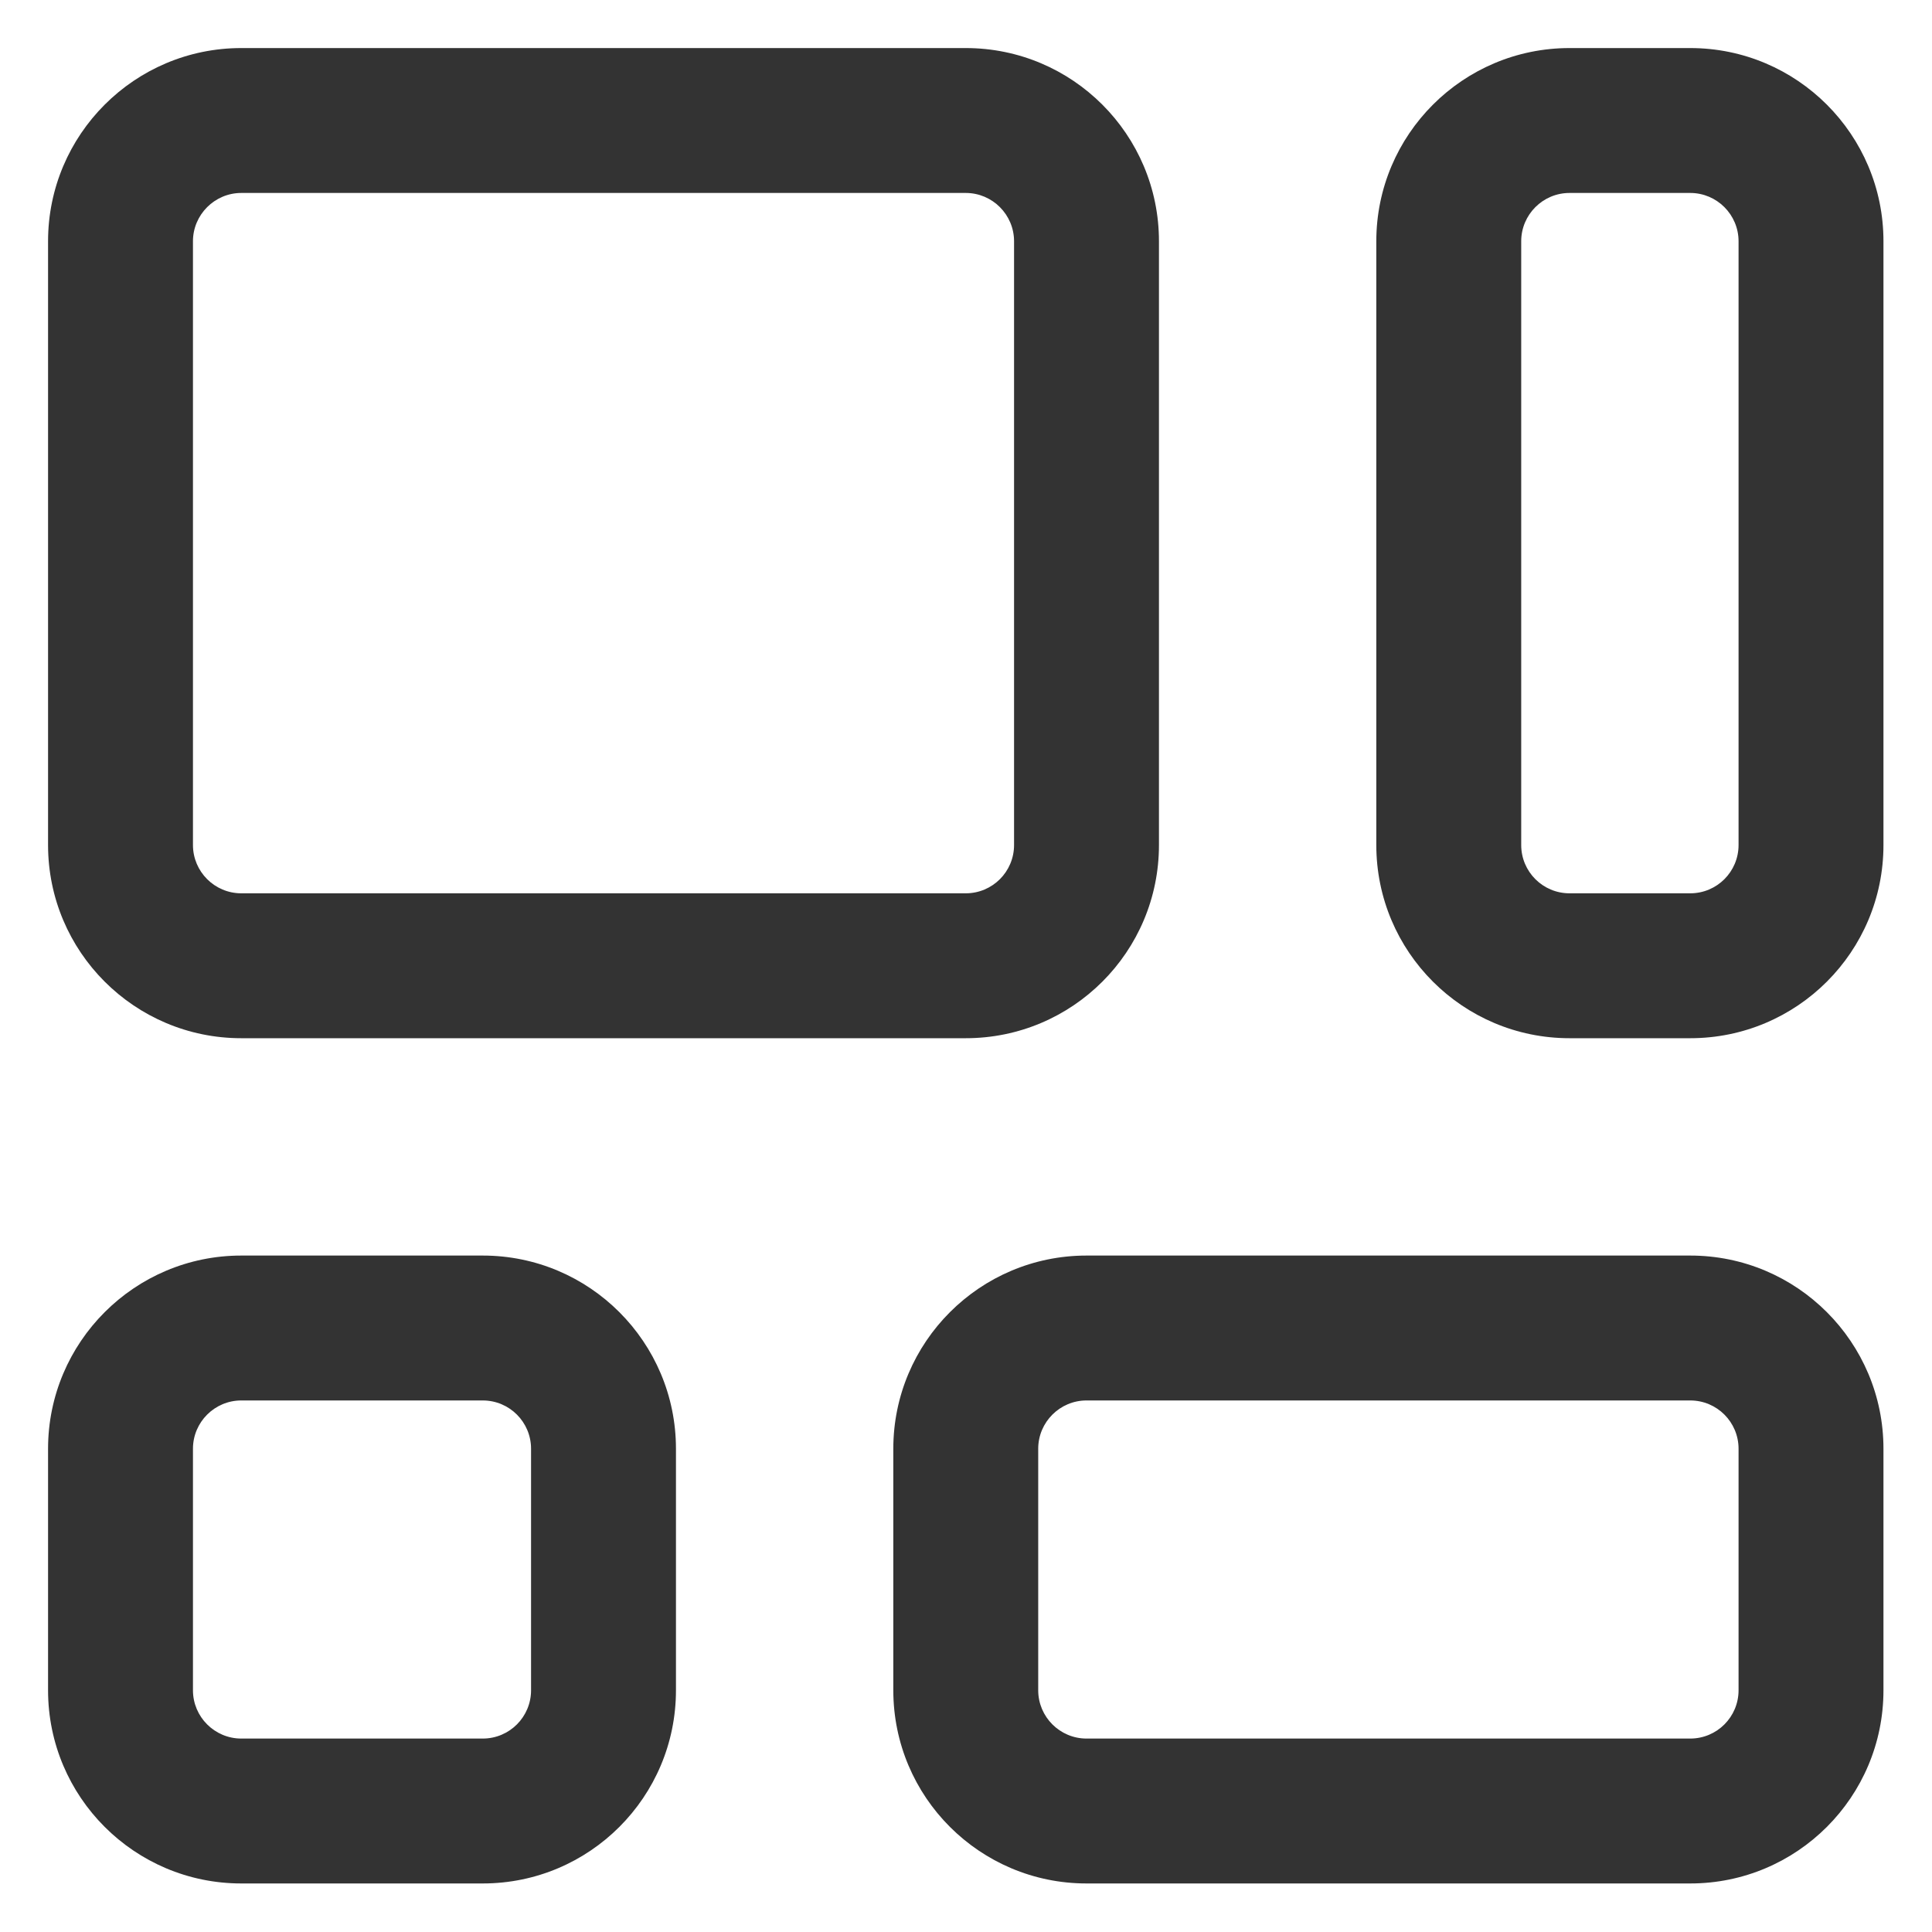 <svg width="16" height="16" viewBox="0 0 16 16" fill="none" xmlns="http://www.w3.org/2000/svg">
<path fill-rule="evenodd" clip-rule="evenodd" d="M0.398 1.998C0.398 1.115 1.115 0.398 1.998 0.398H7.998C8.882 0.398 9.598 1.115 9.598 1.998V6.998C9.598 7.882 8.882 8.598 7.998 8.598H1.998C1.115 8.598 0.398 7.882 0.398 6.998V1.998ZM1.998 1.598C1.778 1.598 1.598 1.778 1.598 1.998V6.998C1.598 7.219 1.778 7.398 1.998 7.398H7.998C8.219 7.398 8.398 7.219 8.398 6.998V1.998C8.398 1.778 8.219 1.598 7.998 1.598H1.998Z" fill="#333333"/>
<path fill-rule="evenodd" clip-rule="evenodd" d="M11.398 1.998C11.398 1.115 12.115 0.398 12.998 0.398H13.998C14.882 0.398 15.598 1.115 15.598 1.998V6.998C15.598 7.882 14.882 8.598 13.998 8.598H12.998C12.115 8.598 11.398 7.882 11.398 6.998V1.998ZM12.998 1.598C12.777 1.598 12.598 1.778 12.598 1.998V6.998C12.598 7.219 12.777 7.398 12.998 7.398H13.998C14.219 7.398 14.398 7.219 14.398 6.998V1.998C14.398 1.778 14.219 1.598 13.998 1.598H12.998Z" fill="#333333"/>
<path fill-rule="evenodd" clip-rule="evenodd" d="M0.398 11.998C0.398 11.115 1.115 10.398 1.998 10.398H3.998C4.882 10.398 5.598 11.115 5.598 11.998V13.998C5.598 14.882 4.882 15.598 3.998 15.598H1.998C1.115 15.598 0.398 14.882 0.398 13.998V11.998ZM1.998 11.598C1.778 11.598 1.598 11.777 1.598 11.998V13.998C1.598 14.219 1.778 14.398 1.998 14.398H3.998C4.219 14.398 4.398 14.219 4.398 13.998V11.998C4.398 11.777 4.219 11.598 3.998 11.598H1.998Z" fill="#333333"/>
<path fill-rule="evenodd" clip-rule="evenodd" d="M7.398 11.998C7.398 11.115 8.115 10.398 8.998 10.398H13.998C14.882 10.398 15.598 11.115 15.598 11.998V13.998C15.598 14.882 14.882 15.598 13.998 15.598H8.998C8.115 15.598 7.398 14.882 7.398 13.998V11.998ZM8.998 11.598C8.778 11.598 8.598 11.777 8.598 11.998V13.998C8.598 14.219 8.778 14.398 8.998 14.398H13.998C14.219 14.398 14.398 14.219 14.398 13.998V11.998C14.398 11.777 14.219 11.598 13.998 11.598H8.998Z" fill="#333333"/>
</svg>
